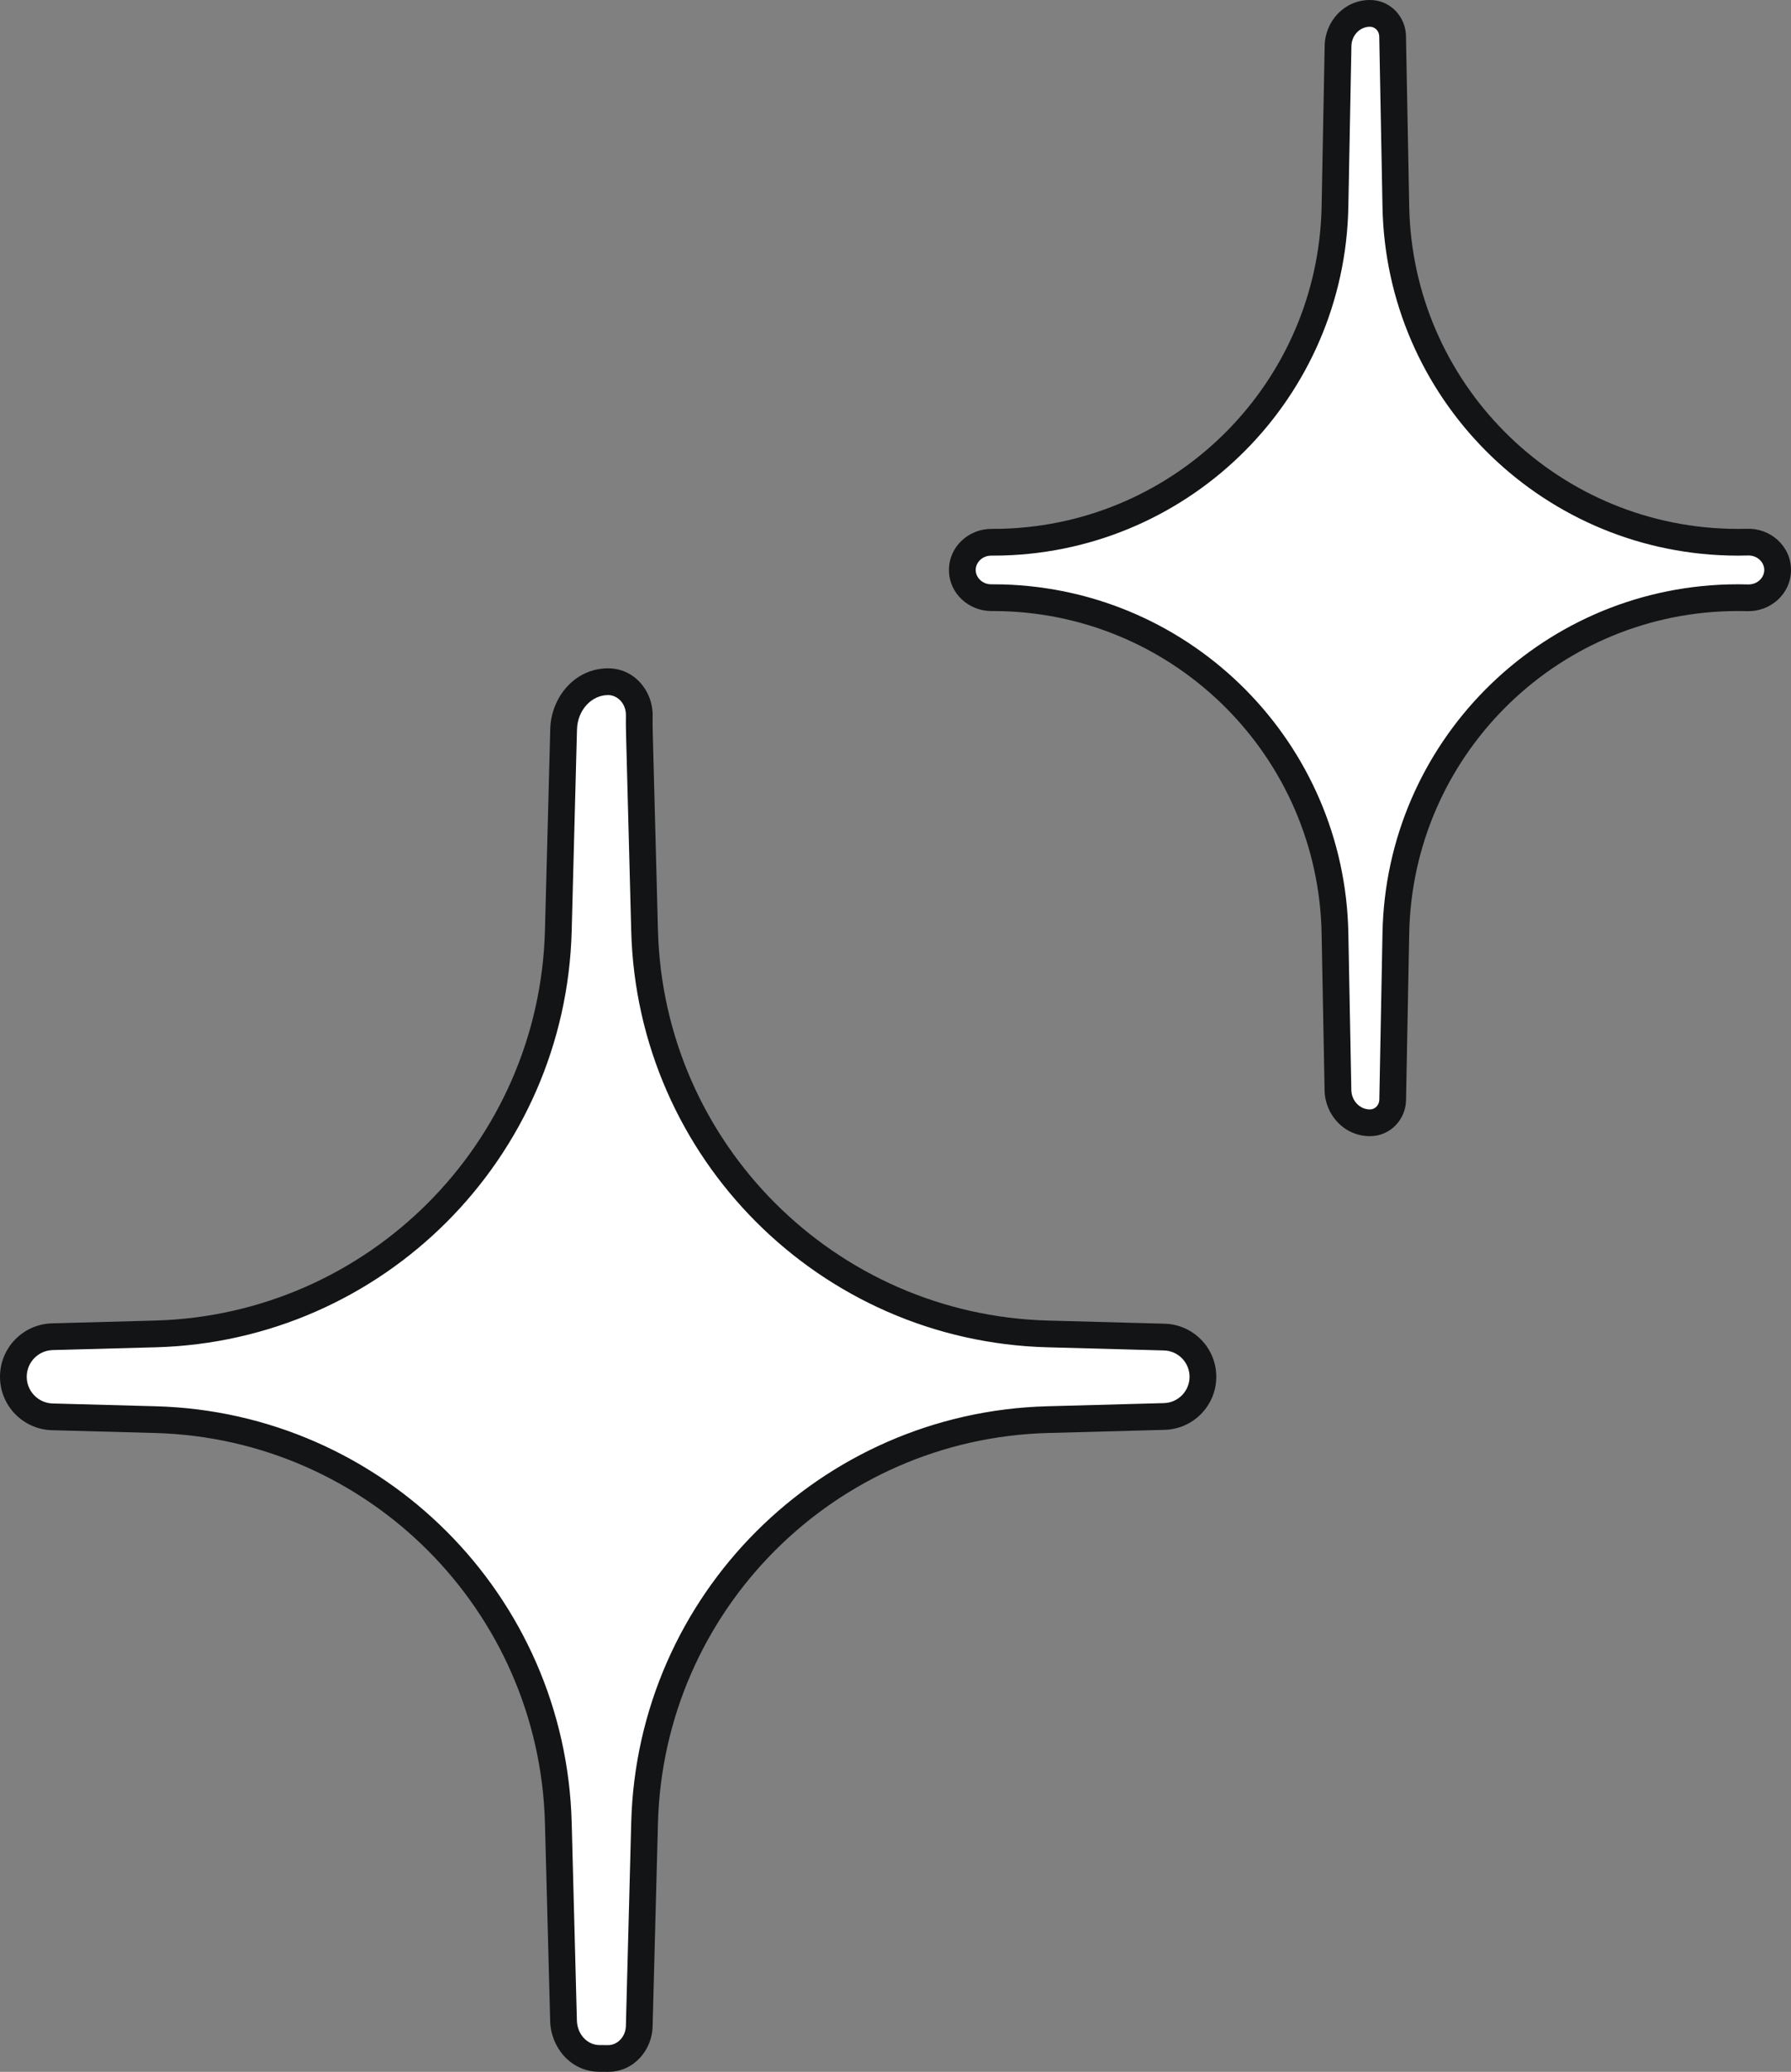<svg width="134" height="155" viewBox="0 0 134 155" fill="none" xmlns="http://www.w3.org/2000/svg">
<rect x="0" y="0" width="134" height="155" fill="#808080" stroke="none"/>
<path fill-rule="evenodd" clip-rule="evenodd" d="M104.193 2.706C104.175 1.77 103.437 1 102.5 1C101.169 1 100.135 2.105 100.11 3.436L99.881 15.461C99.621 29.136 88.655 40.189 74.983 40.559C74.711 40.566 74.44 40.569 74.169 40.568C73.002 40.563 72 41.473 72 42.641C72 43.808 73.002 44.718 74.169 44.713C74.44 44.712 74.711 44.715 74.983 44.722C88.655 45.092 99.621 56.146 99.881 69.82L100.104 81.558C100.13 82.892 101.166 84 102.5 84C103.44 84 104.18 83.228 104.198 82.288L104.435 69.82C104.695 56.145 115.661 45.092 129.333 44.722C129.813 44.709 130.29 44.709 130.764 44.723C131.958 44.756 133 43.835 133 42.641C133 41.446 131.958 40.525 130.764 40.558C130.29 40.572 129.813 40.572 129.333 40.559C115.661 40.189 104.695 29.135 104.435 15.461L104.193 2.706ZM47.83 53.526C47.823 53.954 47.826 54.384 47.837 54.816L48.227 69.621C48.66 86.094 61.906 99.349 78.379 99.794L87.109 100.03C88.718 100.073 90 101.39 90 103C90 104.61 88.718 105.927 87.109 105.97L78.379 106.206C61.906 106.651 48.66 119.906 48.227 136.379L47.837 151.184C47.834 151.307 47.831 151.43 47.83 151.552C47.81 152.867 46.815 154 45.5 154C45.268 154 45.037 153.998 44.806 153.995C43.313 153.972 42.202 152.677 42.163 151.185L41.773 136.379C41.34 119.906 28.094 106.651 11.621 106.206L3.918 105.998C2.294 105.954 1 104.625 1 103C1 101.375 2.294 100.046 3.918 100.002L11.621 99.794C28.094 99.349 41.34 86.094 41.773 69.621L42.163 54.816C42.164 54.763 42.165 54.711 42.166 54.659C42.167 54.635 42.167 54.611 42.168 54.588C42.204 52.686 43.598 51 45.5 51C46.845 51 47.849 52.182 47.83 53.526Z" fill="white"/>
<path d="M104.193 2.706L105.193 2.687V2.687L104.193 2.706ZM100.11 3.436L101.11 3.455V3.455L100.11 3.436ZM99.881 15.461L100.881 15.48L99.881 15.461ZM74.983 40.559L74.956 39.559H74.956L74.983 40.559ZM74.169 40.568L74.174 39.568L74.169 40.568ZM74.169 44.713L74.174 45.713L74.169 44.713ZM74.983 44.722L74.956 45.722H74.956L74.983 44.722ZM99.881 69.82L100.881 69.801L99.881 69.82ZM100.104 81.558L99.104 81.577L100.104 81.558ZM104.198 82.288L103.199 82.269L104.198 82.288ZM104.435 69.82L103.436 69.801L104.435 69.82ZM129.333 44.722L129.306 43.722H129.306L129.333 44.722ZM130.764 44.723L130.792 43.723H130.792L130.764 44.723ZM130.764 40.558L130.792 41.558H130.792L130.764 40.558ZM129.333 40.559L129.306 41.559H129.306L129.333 40.559ZM104.435 15.461L103.436 15.48V15.48L104.435 15.461ZM47.837 54.816L46.838 54.842L47.837 54.816ZM47.83 53.526L46.83 53.512V53.512L47.83 53.526ZM48.227 69.621L47.227 69.647L48.227 69.621ZM78.379 99.794L78.352 100.794L78.379 99.794ZM87.109 100.03L87.136 99.03L87.109 100.03ZM87.109 105.97L87.136 106.97L87.109 105.97ZM78.379 106.206L78.352 105.206L78.379 106.206ZM48.227 136.379L47.227 136.353L48.227 136.379ZM47.837 151.184L48.837 151.211V151.211L47.837 151.184ZM47.83 151.552L46.83 151.538V151.538L47.83 151.552ZM44.806 153.995L44.821 152.995H44.821L44.806 153.995ZM42.163 151.185L41.163 151.211L42.163 151.185ZM41.773 136.379L42.773 136.353L41.773 136.379ZM11.621 106.206L11.648 105.206H11.648L11.621 106.206ZM3.918 105.998L3.945 104.998H3.945L3.918 105.998ZM3.918 100.002L3.945 101.002H3.945L3.918 100.002ZM11.621 99.794L11.648 100.794H11.648L11.621 99.794ZM41.773 69.621L42.773 69.647L41.773 69.621ZM42.163 54.816L41.163 54.789V54.789L42.163 54.816ZM42.166 54.659L41.167 54.637V54.637L42.166 54.659ZM42.168 54.588L41.168 54.569V54.569L42.168 54.588ZM102.5 2C102.858 2 103.185 2.298 103.193 2.725L105.193 2.687C105.165 1.241 104.016 0 102.5 0V2ZM101.11 3.455C101.125 2.619 101.762 2 102.5 2V0C100.575 0 99.145 1.592 99.11 3.417L101.11 3.455ZM100.881 15.48L101.11 3.455L99.11 3.417L98.881 15.442L100.881 15.48ZM75.01 41.559C89.216 41.175 100.611 29.689 100.881 15.48L98.881 15.442C98.631 28.582 88.094 39.204 74.956 39.559L75.01 41.559ZM74.165 41.568C74.446 41.569 74.728 41.566 75.01 41.559L74.956 39.559C74.694 39.566 74.433 39.569 74.174 39.568L74.165 41.568ZM73 42.641C73 42.08 73.497 41.565 74.165 41.568L74.174 39.568C72.507 39.561 71 40.866 71 42.641H73ZM74.165 43.713C73.497 43.716 73 43.201 73 42.641H71C71 44.415 72.507 45.72 74.174 45.713L74.165 43.713ZM75.01 43.722C74.728 43.715 74.446 43.712 74.165 43.713L74.174 45.713C74.433 45.712 74.694 45.715 74.956 45.722L75.01 43.722ZM100.881 69.801C100.611 55.592 89.216 44.106 75.01 43.722L74.956 45.722C88.094 46.077 98.631 56.699 98.881 69.839L100.881 69.801ZM101.104 81.539L100.881 69.801L98.881 69.839L99.104 81.577L101.104 81.539ZM102.5 83C101.759 83 101.12 82.378 101.104 81.539L99.104 81.577C99.139 83.406 100.572 85 102.5 85V83ZM103.199 82.269C103.19 82.699 102.86 83 102.5 83V85C104.019 85 105.171 83.756 105.198 82.307L103.199 82.269ZM103.436 69.801L103.199 82.269L105.198 82.307L105.435 69.839L103.436 69.801ZM129.306 43.722C115.1 44.106 103.706 55.592 103.436 69.801L105.435 69.839C105.685 56.699 116.222 46.077 129.361 45.722L129.306 43.722ZM130.792 43.723C130.3 43.709 129.805 43.709 129.306 43.722L129.361 45.722C129.822 45.709 130.281 45.71 130.736 45.722L130.792 43.723ZM132 42.641C132 43.216 131.481 43.742 130.792 43.723L130.736 45.722C132.436 45.77 134 44.454 134 42.641H132ZM130.792 41.558C131.481 41.539 132 42.065 132 42.641H134C134 40.827 132.436 39.511 130.736 39.559L130.792 41.558ZM129.306 41.559C129.805 41.572 130.3 41.572 130.792 41.558L130.736 39.559C130.281 39.571 129.822 39.572 129.361 39.559L129.306 41.559ZM103.436 15.48C103.706 29.689 115.1 41.175 129.306 41.559L129.361 39.559C116.222 39.204 105.685 28.582 105.435 15.442L103.436 15.48ZM103.193 2.725L103.436 15.48L105.435 15.442L105.193 2.687L103.193 2.725ZM48.837 54.789C48.826 54.371 48.824 53.955 48.83 53.541L46.83 53.512C46.823 53.953 46.826 54.397 46.838 54.842L48.837 54.789ZM49.227 69.594L48.837 54.789L46.838 54.842L47.227 69.647L49.227 69.594ZM78.406 98.794C62.464 98.364 49.646 85.536 49.227 69.594L47.227 69.647C47.675 86.651 61.347 100.334 78.352 100.794L78.406 98.794ZM87.136 99.03L78.406 98.794L78.352 100.794L87.082 101.03L87.136 99.03ZM91 103C91 100.849 89.287 99.088 87.136 99.03L87.082 101.03C88.15 101.058 89 101.932 89 103H91ZM87.136 106.97C89.287 106.912 91 105.151 91 103H89C89 104.068 88.15 104.942 87.082 104.97L87.136 106.97ZM78.406 107.206L87.136 106.97L87.082 104.97L78.352 105.206L78.406 107.206ZM49.227 136.405C49.646 120.464 62.464 107.636 78.406 107.206L78.352 105.206C61.347 105.666 47.675 119.348 47.227 136.353L49.227 136.405ZM48.837 151.211L49.227 136.405L47.227 136.353L46.838 151.158L48.837 151.211ZM48.83 151.567C48.831 151.448 48.834 151.33 48.837 151.211L46.838 151.158C46.834 151.285 46.832 151.411 46.83 151.538L48.83 151.567ZM45.5 155C47.442 155 48.803 153.343 48.83 151.567L46.83 151.538C46.817 152.39 46.187 153 45.5 153V155ZM44.79 154.995C45.027 154.998 45.263 155 45.5 155V153C45.273 153 45.047 152.998 44.821 152.995L44.79 154.995ZM41.163 151.211C41.214 153.144 42.672 154.962 44.791 154.995L44.821 152.995C43.955 152.982 43.19 152.209 43.162 151.158L41.163 151.211ZM40.773 136.405L41.163 151.211L43.162 151.158L42.773 136.353L40.773 136.405ZM11.594 107.206C27.536 107.636 40.354 120.464 40.773 136.405L42.773 136.353C42.325 119.348 28.652 105.666 11.648 105.206L11.594 107.206ZM3.891 106.997L11.594 107.206L11.648 105.206L3.945 104.998L3.891 106.997ZM0 103C0 105.166 1.725 106.939 3.891 106.997L3.945 104.998C2.862 104.969 2 104.083 2 103H0ZM3.891 99.003C1.725 99.061 0 100.834 0 103H2C2 101.917 2.862 101.031 3.945 101.002L3.891 99.003ZM11.594 98.794L3.891 99.003L3.945 101.002L11.648 100.794L11.594 98.794ZM40.773 69.595C40.354 85.536 27.536 98.364 11.594 98.794L11.648 100.794C28.652 100.334 42.325 86.652 42.773 69.647L40.773 69.595ZM41.163 54.789L40.773 69.595L42.773 69.647L43.162 54.842L41.163 54.789ZM41.167 54.637C41.166 54.688 41.164 54.739 41.163 54.789L43.162 54.842C43.164 54.788 43.165 54.734 43.166 54.68L41.167 54.637ZM41.168 54.569C41.168 54.592 41.167 54.614 41.167 54.637L43.166 54.68C43.167 54.656 43.167 54.631 43.168 54.607L41.168 54.569ZM45.5 50C42.937 50 41.212 52.246 41.168 54.569L43.168 54.607C43.196 53.126 44.258 52 45.5 52V50ZM48.83 53.541C48.856 51.727 47.488 50 45.5 50V52C46.202 52 46.842 52.636 46.83 53.512L48.83 53.541Z" fill="#131415"/>
</svg>

